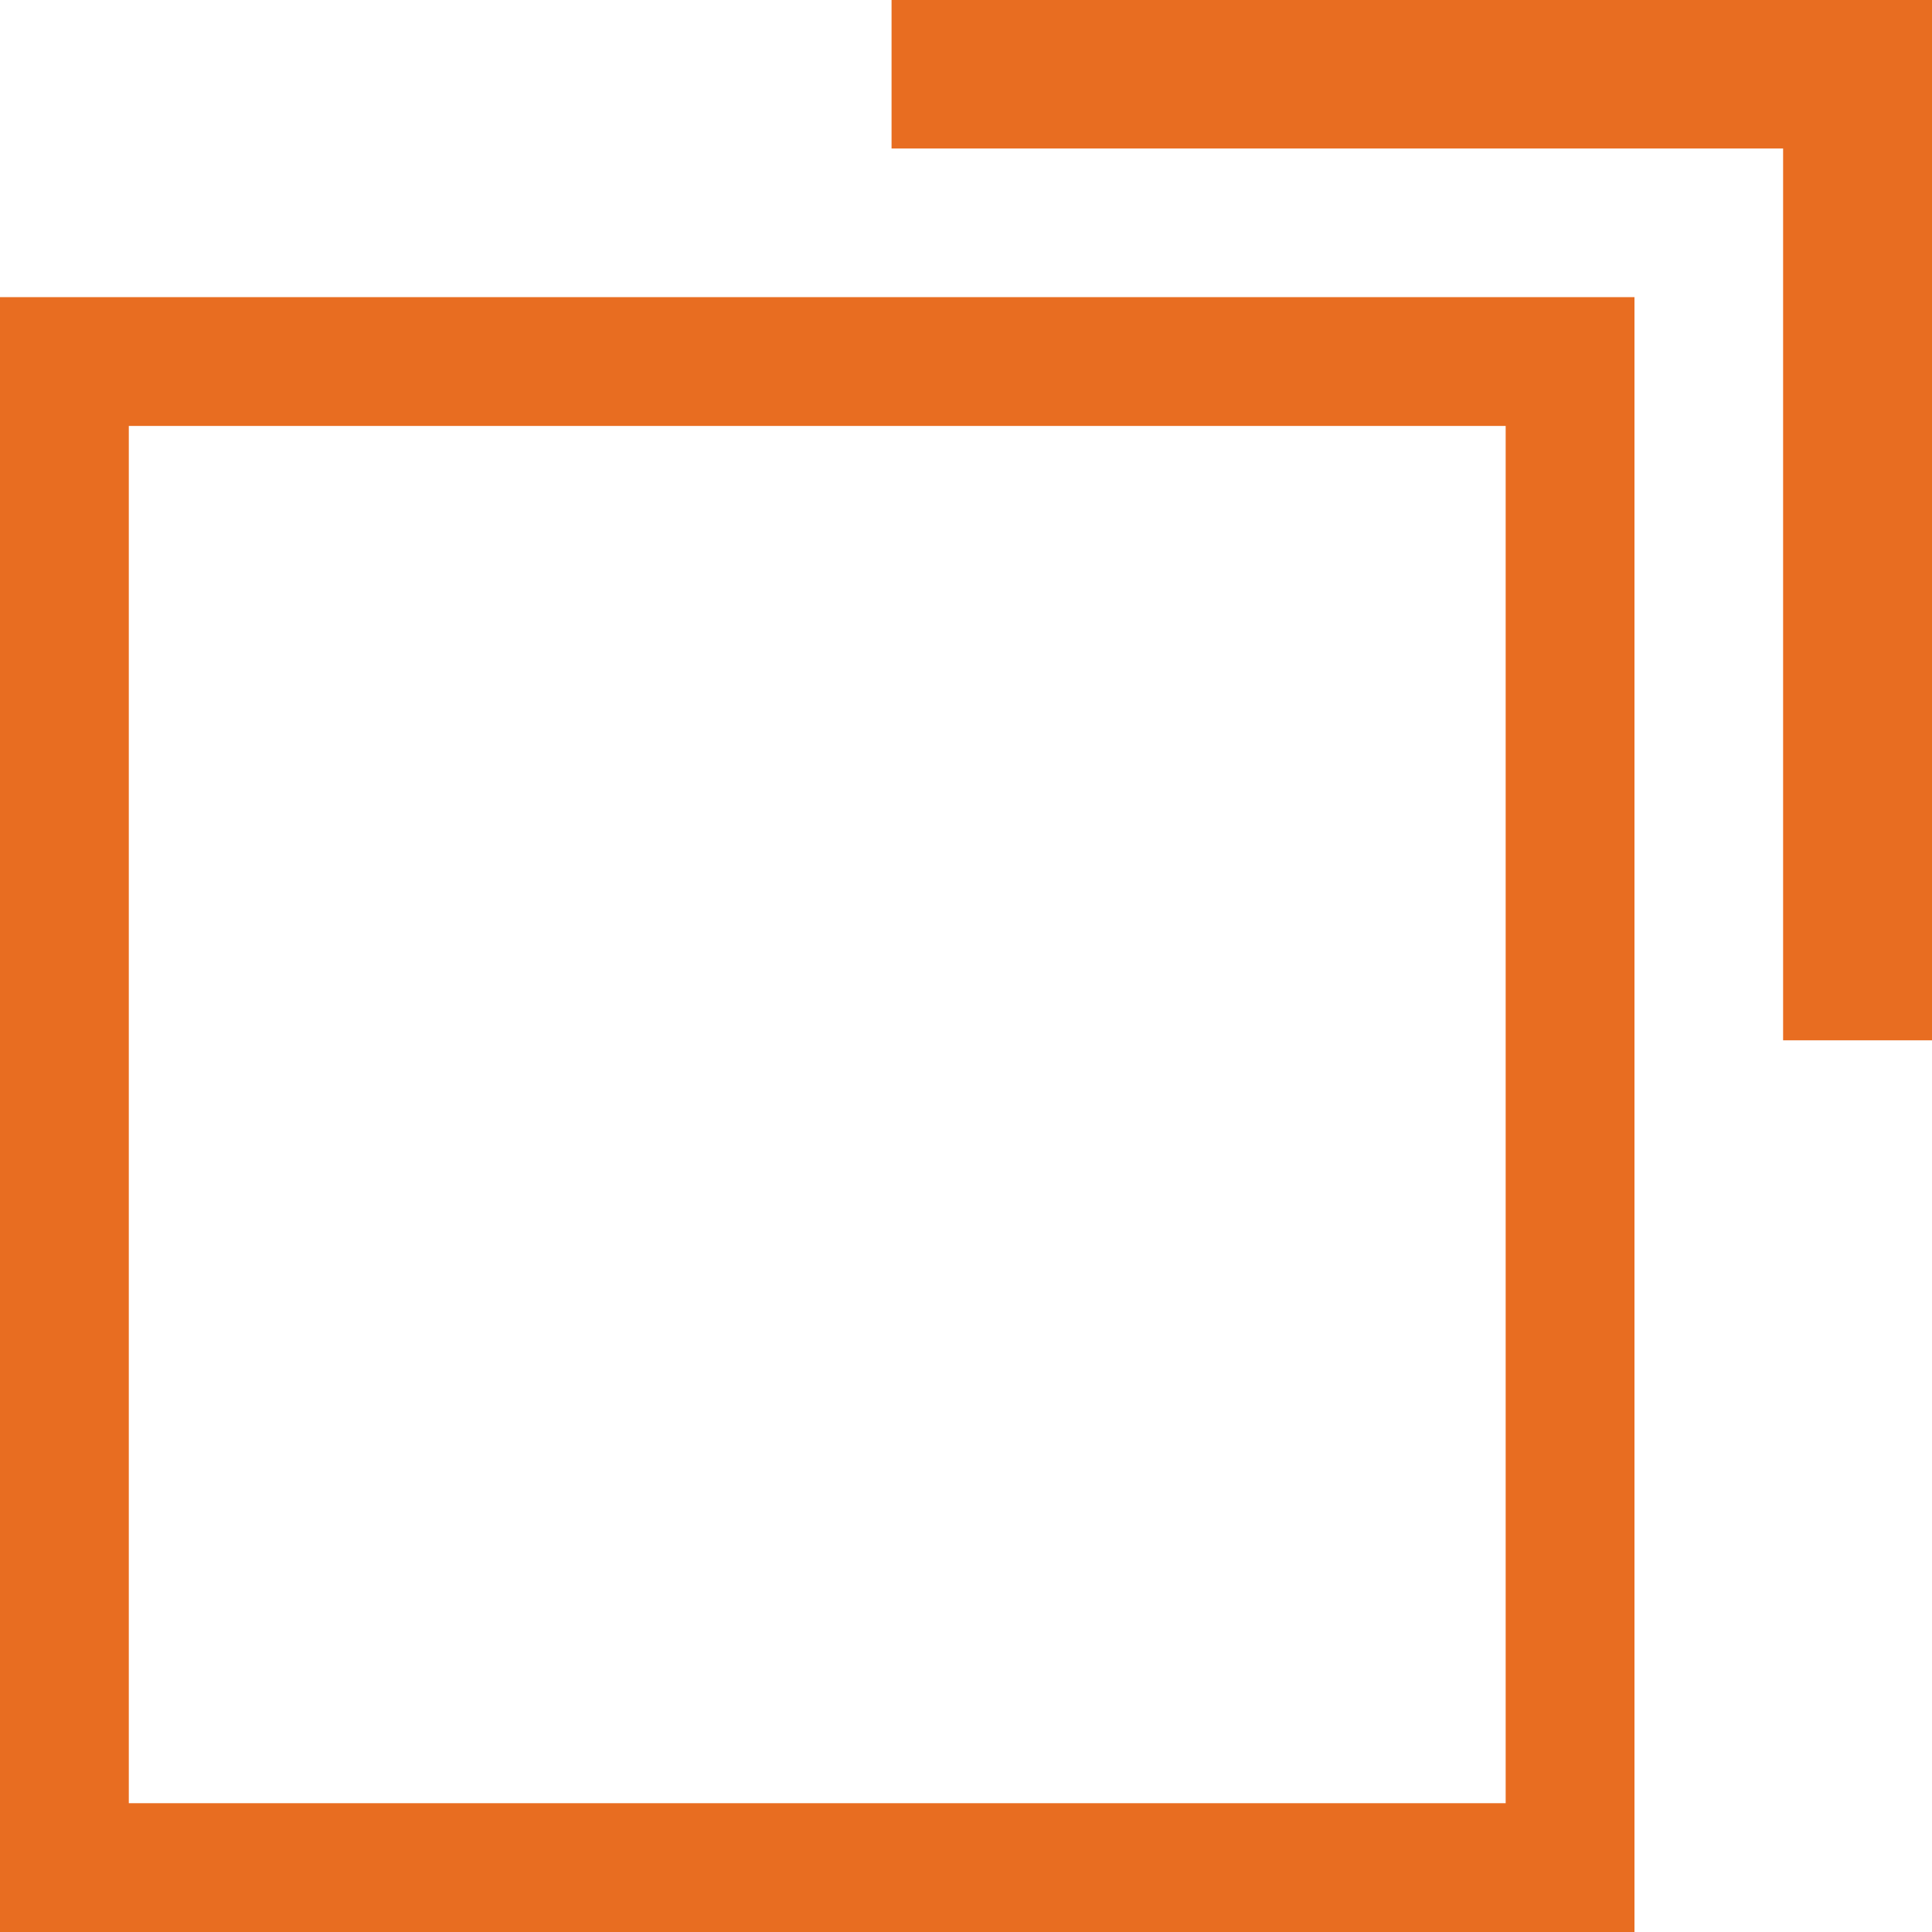 <svg xmlns="http://www.w3.org/2000/svg" width="15" height="15" viewBox="0 0 15 15"><g fill="none"><path d="M0,15V2.307H12.69V15ZM13.844,8.077V1.153H6.922V0H15V8.077Z" stroke="none"/><path d="M 11.69 14 L 11.69 3.307 L 1 3.307 L 1 14 L 11.69 14 M 12.69 15 L -8.881784197001252e-16 15 L -8.881784197001252e-16 2.307 L 12.69 2.307 L 12.69 15 Z M 15 8.077 L 13.844 8.077 L 13.844 1.153 L 6.922 1.153 L 6.922 -4.76837158203125e-07 L 15 -4.76837158203125e-07 L 15 8.077 Z" stroke="none" fill="#e86d21"/></g></svg>